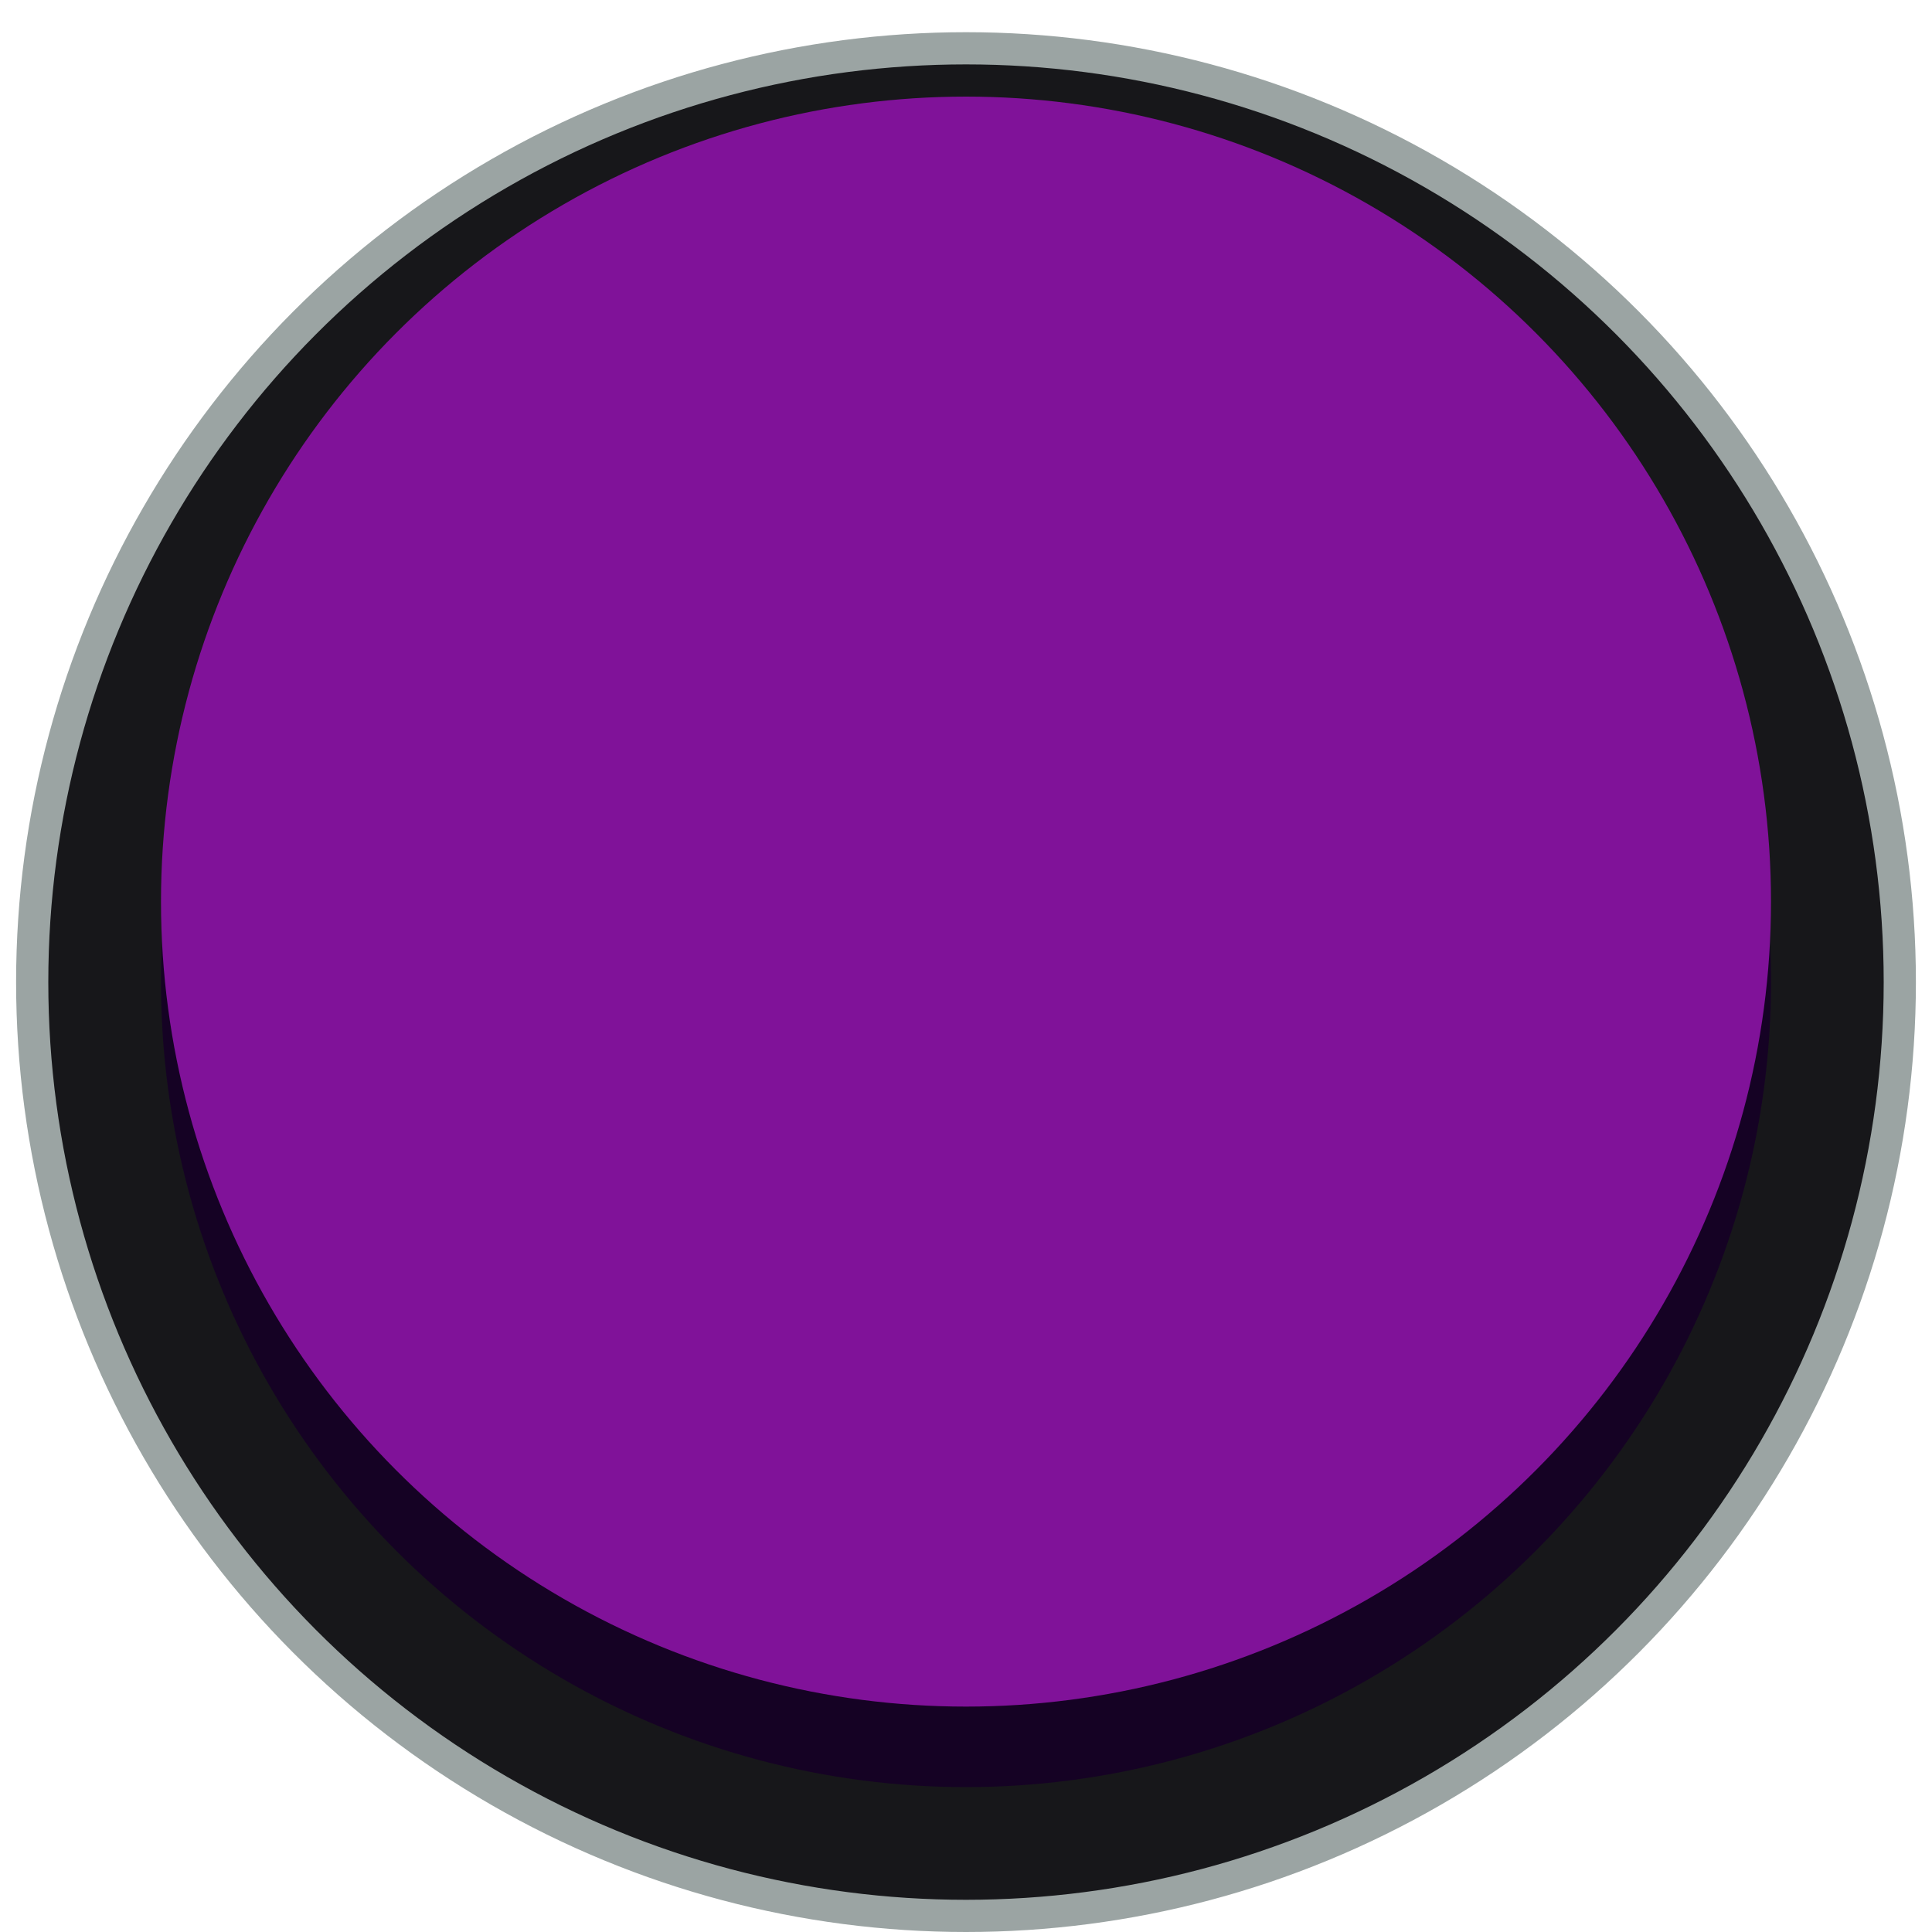 <svg width="120" height="120" viewBox="0 0 120 120" fill="none" xmlns="http://www.w3.org/2000/svg">
<circle cx="60" cy="61" r="58" fill="#17171A" stroke="#9BA4A3" stroke-width="2"/>
<circle cx="60" cy="61" r="50" fill="#150224"/>
<circle cx="60" cy="56" r="50" fill="#801299"/>
</svg>
